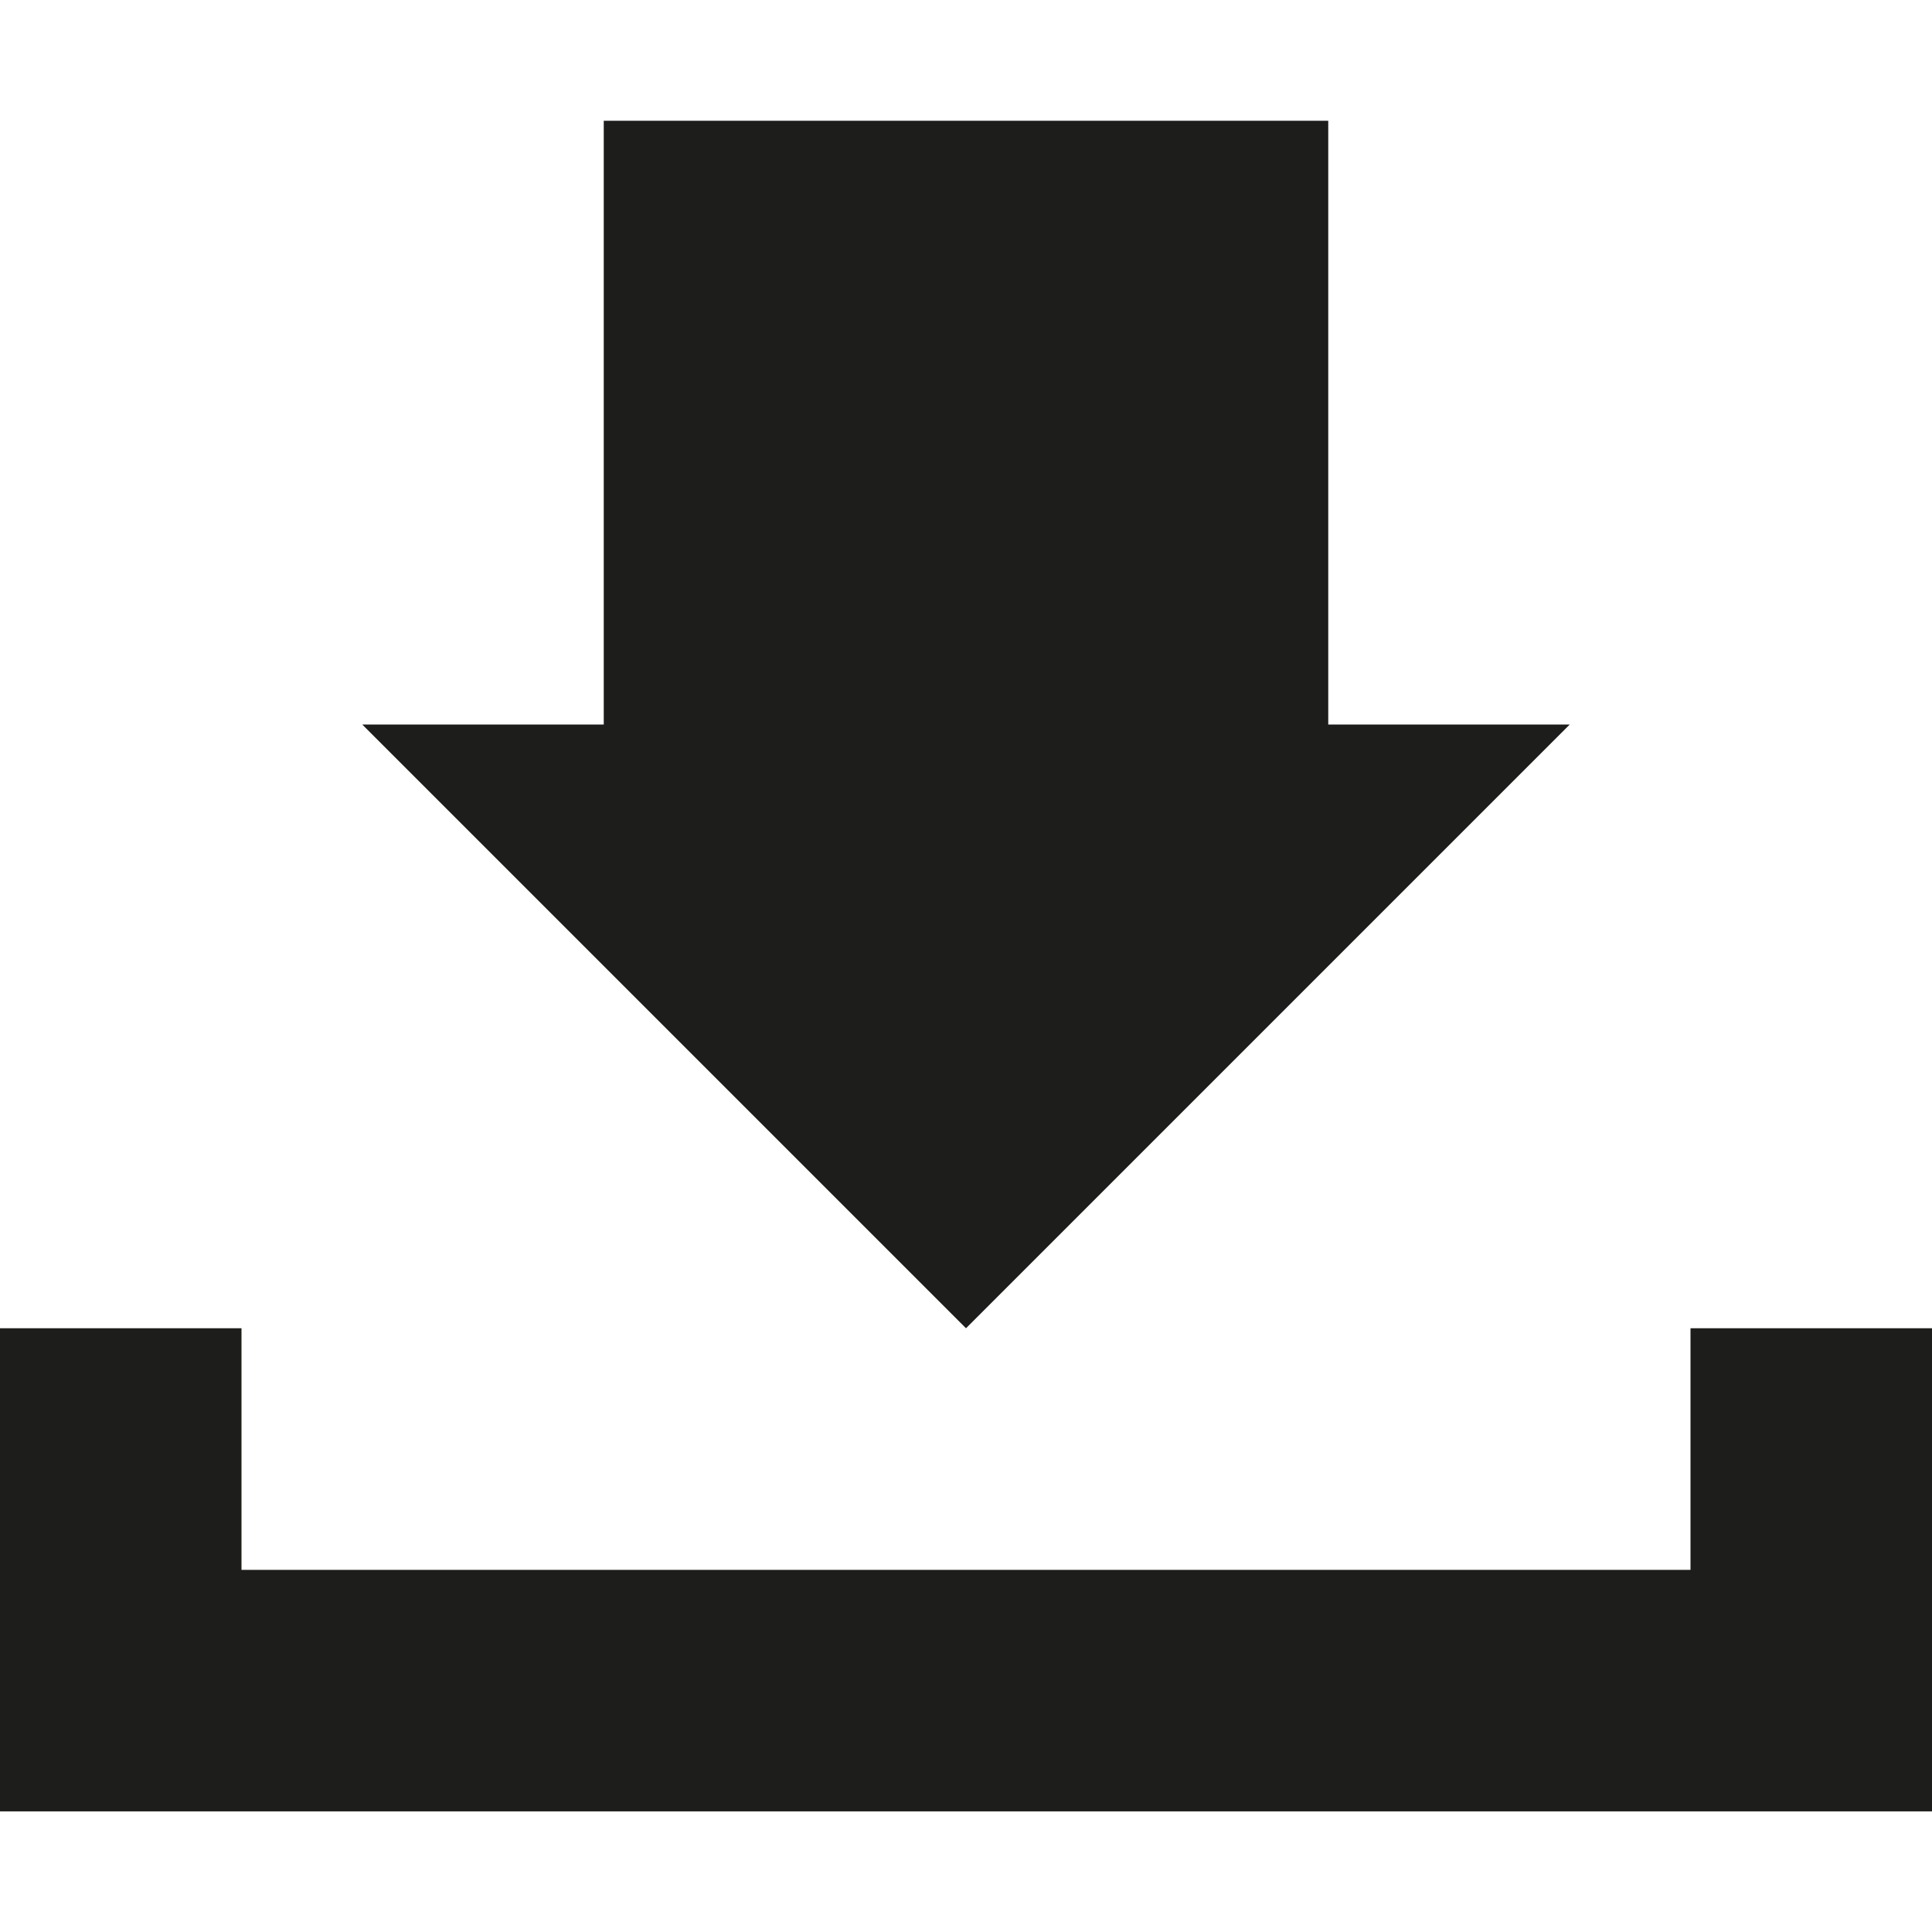 <?xml version="1.0" ?><!DOCTYPE svg  PUBLIC '-//W3C//DTD SVG 1.0//EN'  'http://www.w3.org/TR/2001/REC-SVG-20010904/DTD/svg10.dtd'><svg enable-background="new 0 0 16 16" height="100px" id="Layer_1" version="1.0" viewBox="0 0 16 16" width="100px" xml:space="preserve" xmlns="http://www.w3.org/2000/svg" xmlns:xlink="http://www.w3.org/1999/xlink"><polygon fill="#1D1D1B" points="14,11 14,13.001 2,13.001 2,11 0,11 0,15.001 16,15.001 16,11 "/><polygon fill="#1D1D1B" points="13,6 11,6 11,1 5,1 5,6 3,6 8,11 "/></svg>